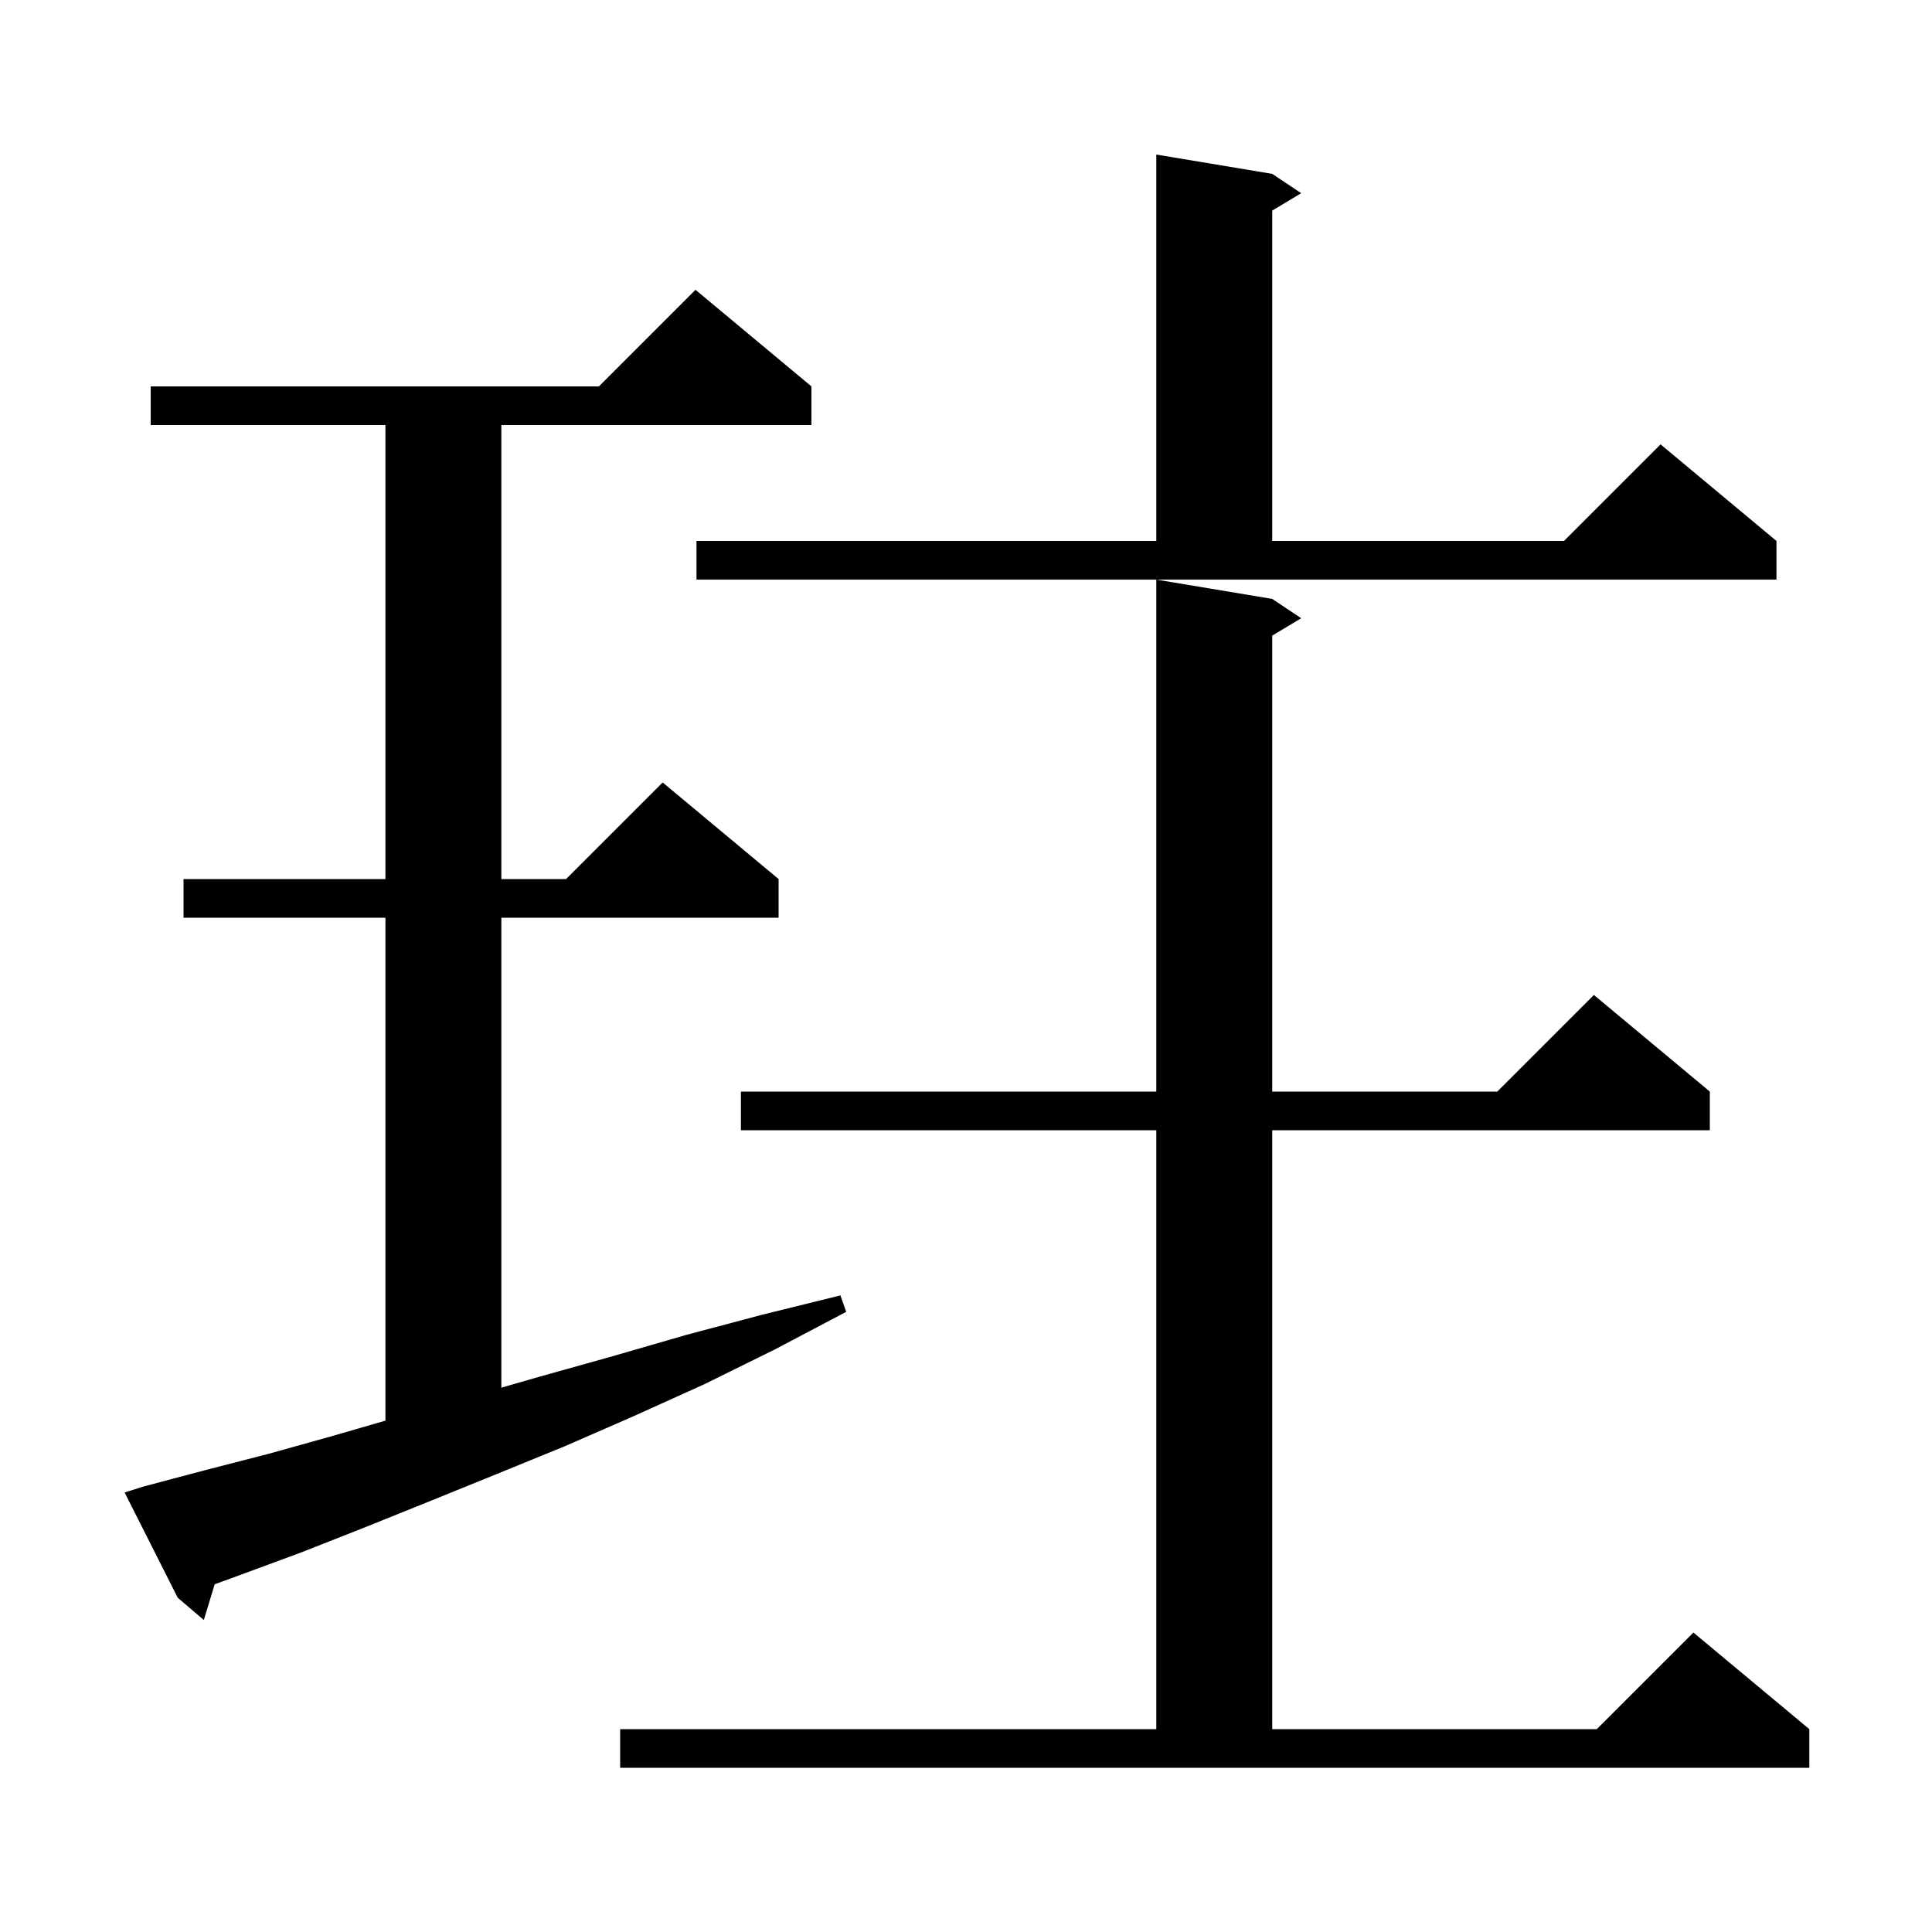 <svg xmlns="http://www.w3.org/2000/svg" xmlns:xlink="http://www.w3.org/1999/xlink" version="1.1" baseProfile="full" viewBox="0 0 200 200" width="200" height="200">
<g fill="black">
<path d="M 64.2 179.0 L 119.7 179.0 L 119.7 117.0 L 76.7 117.0 L 76.7 113.0 L 119.7 113.0 L 119.7 60.0 L 131.7 62.0 L 134.7 64.0 L 131.7 65.8 L 131.7 113.0 L 155.0 113.0 L 165.0 103.0 L 177.0 113.0 L 177.0 117.0 L 131.7 117.0 L 131.7 179.0 L 165.3 179.0 L 175.3 169.0 L 187.3 179.0 L 187.3 183.0 L 64.2 183.0 Z M 14.8 153.9 L 21.2 152.2 L 27.8 150.5 L 34.6 148.6 L 39.9 147.064 L 39.9 95.0 L 19.0 95.0 L 19.0 91.0 L 39.9 91.0 L 39.9 44.0 L 15.6 44.0 L 15.6 40.0 L 62.0 40.0 L 72.0 30.0 L 84.0 40.0 L 84.0 44.0 L 51.9 44.0 L 51.9 91.0 L 58.6 91.0 L 68.6 81.0 L 80.6 91.0 L 80.6 95.0 L 51.9 95.0 L 51.9 143.651 L 55.9 142.5 L 63.4 140.4 L 71.0 138.2 L 78.9 136.1 L 87.0 134.1 L 87.6 135.8 L 80.2 139.7 L 72.9 143.3 L 65.6 146.6 L 58.5 149.7 L 51.4 152.6 L 44.5 155.4 L 37.8 158.1 L 31.2 160.7 L 24.7 163.1 L 22.225 164.004 L 21.1 167.7 L 18.4 165.4 L 12.9 154.5 Z M 72.1 56.0 L 119.7 56.0 L 119.7 16.0 L 131.7 18.0 L 134.7 20.0 L 131.7 21.8 L 131.7 56.0 L 161.9 56.0 L 171.9 46.0 L 183.9 56.0 L 183.9 60.0 L 72.1 60.0 Z " />
</g>
</svg>
